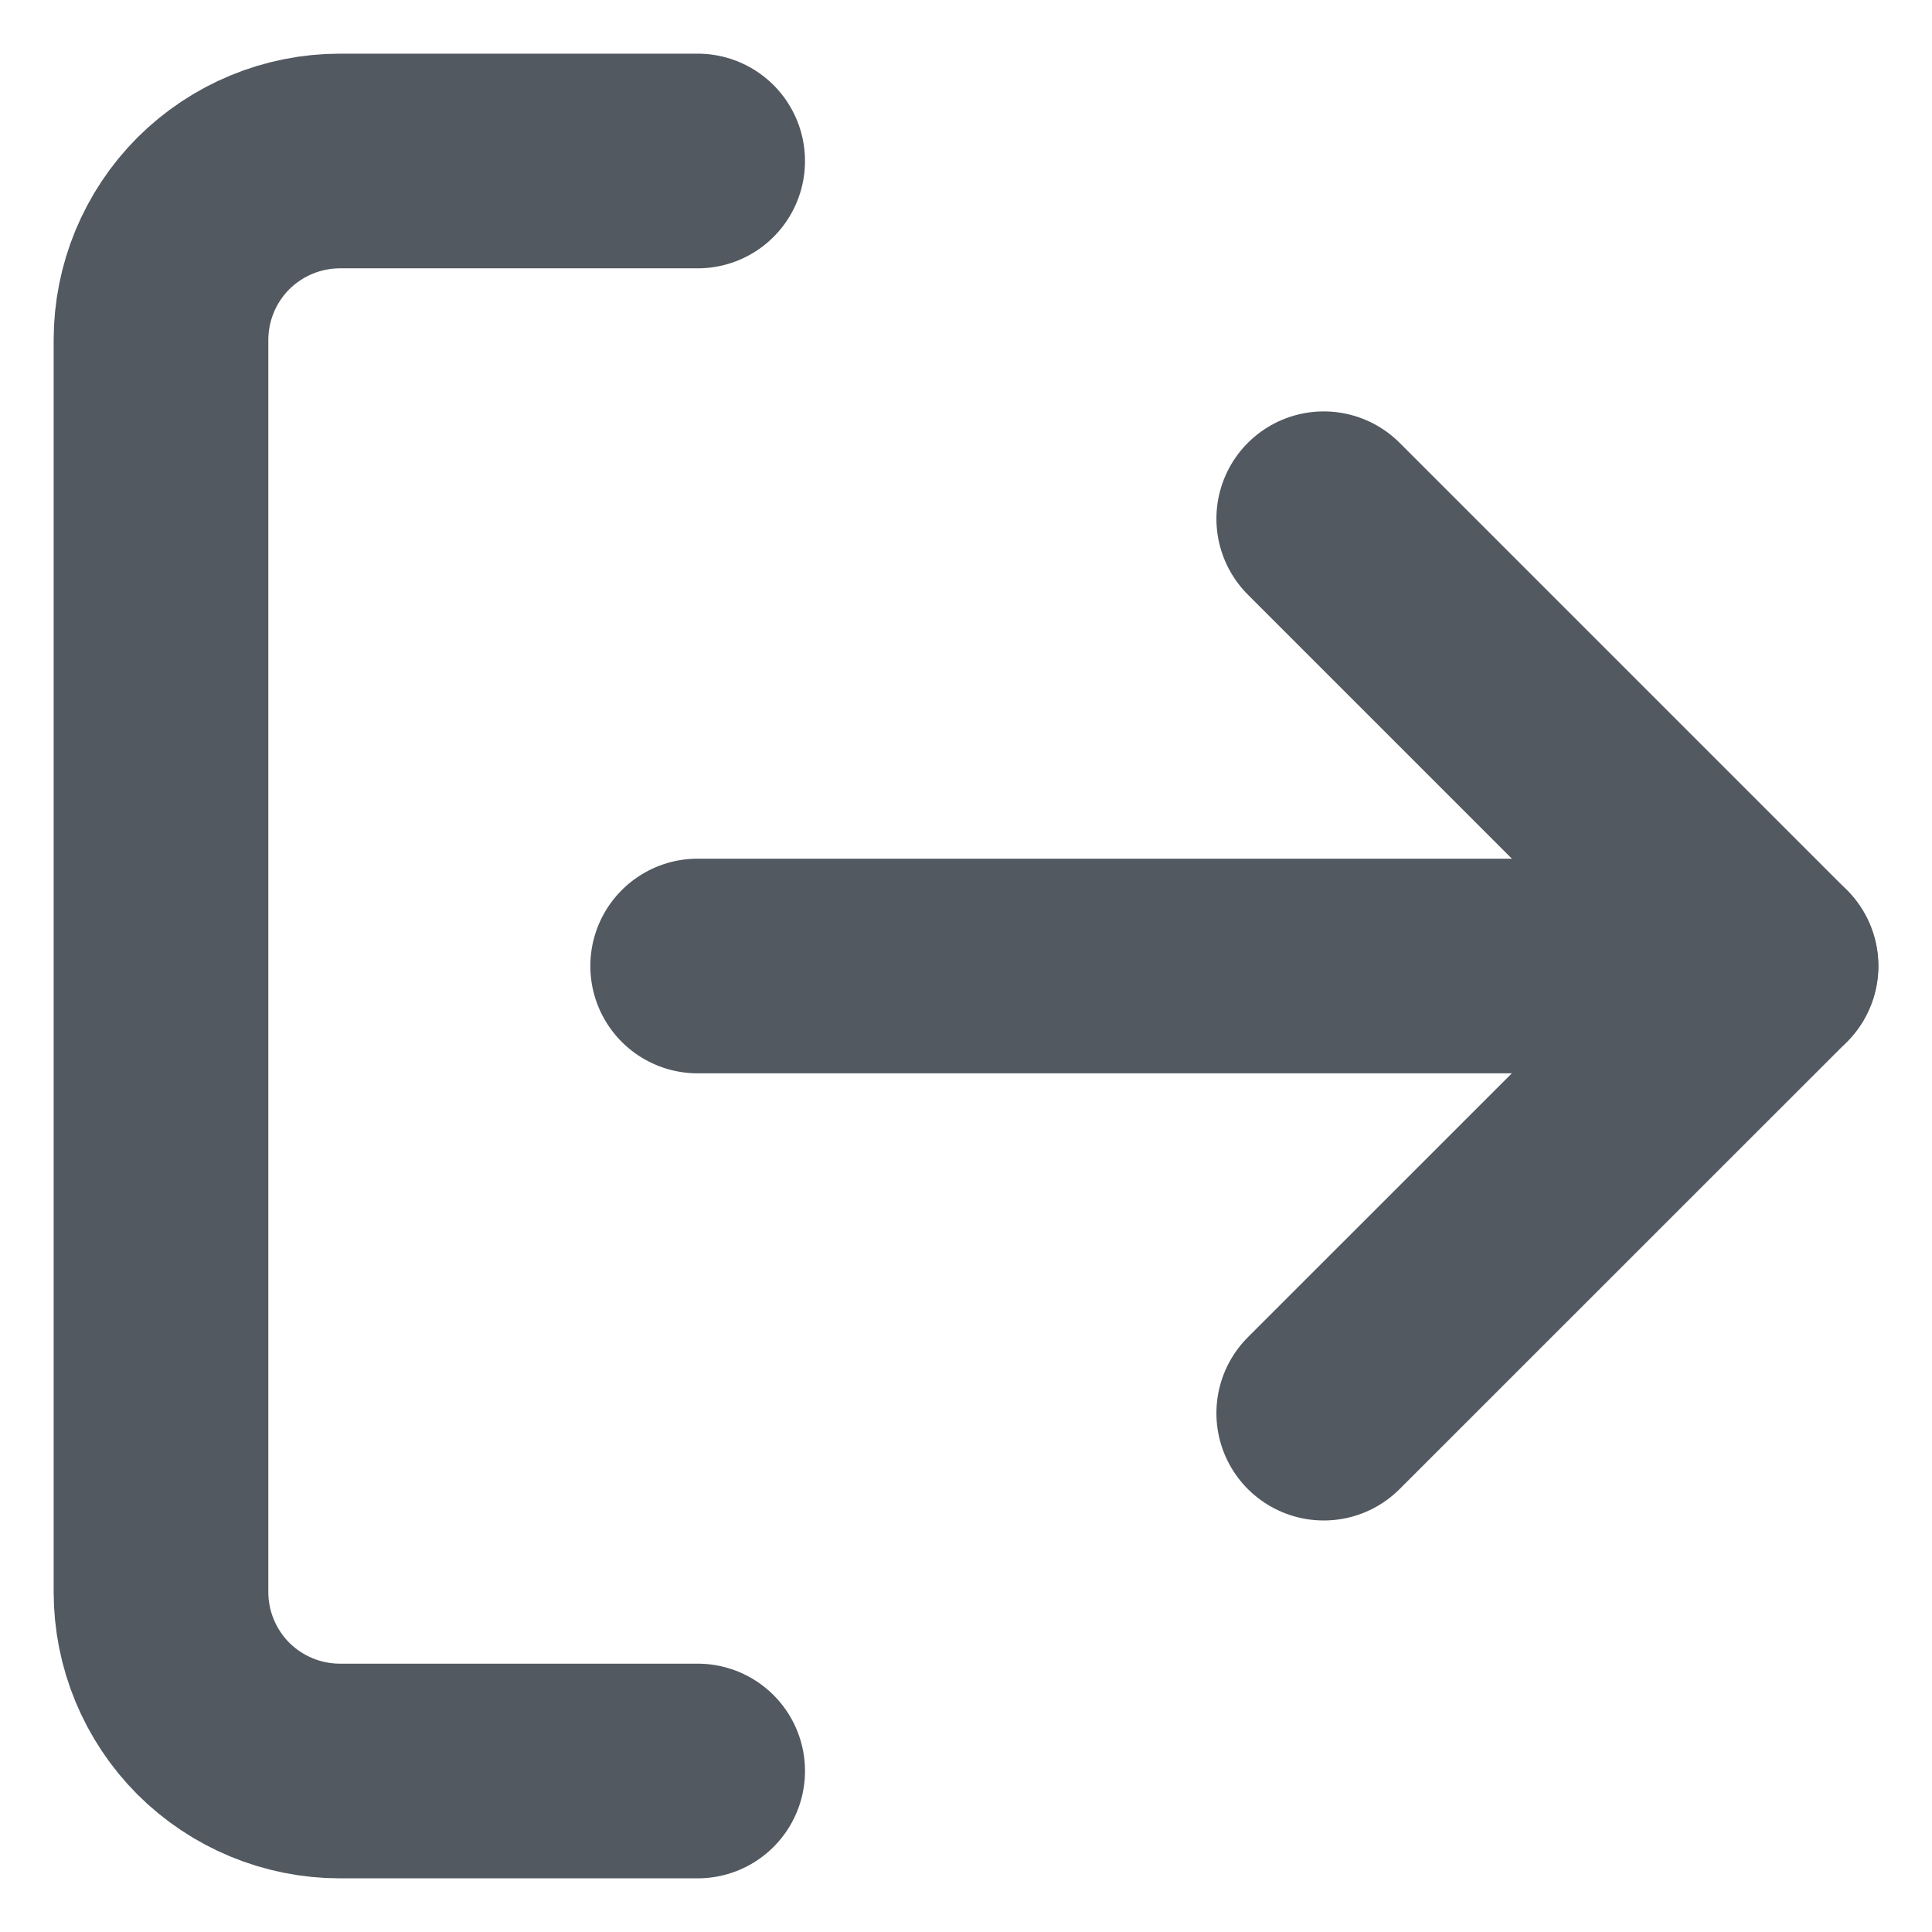 <svg width="18" height="18" viewBox="0 0 18 18" fill="none" xmlns="http://www.w3.org/2000/svg">
<path d="M6.5 16.5H3.167C2.725 16.5 2.301 16.324 1.988 16.012C1.676 15.699 1.5 15.275 1.5 14.833V3.167C1.5 2.725 1.676 2.301 1.988 1.988C2.301 1.676 2.725 1.5 3.167 1.5H6.5" stroke="#525960" stroke-width="2" stroke-linecap="round" stroke-linejoin="round"/>
<path d="M12.333 13.166L16.5 9L12.333 4.833" stroke="#525960" stroke-width="2" stroke-linecap="round" stroke-linejoin="round"/>
<path d="M16.5 9H6.5" stroke="#525960" stroke-width="2" stroke-linecap="round" stroke-linejoin="round"/>
</svg>
